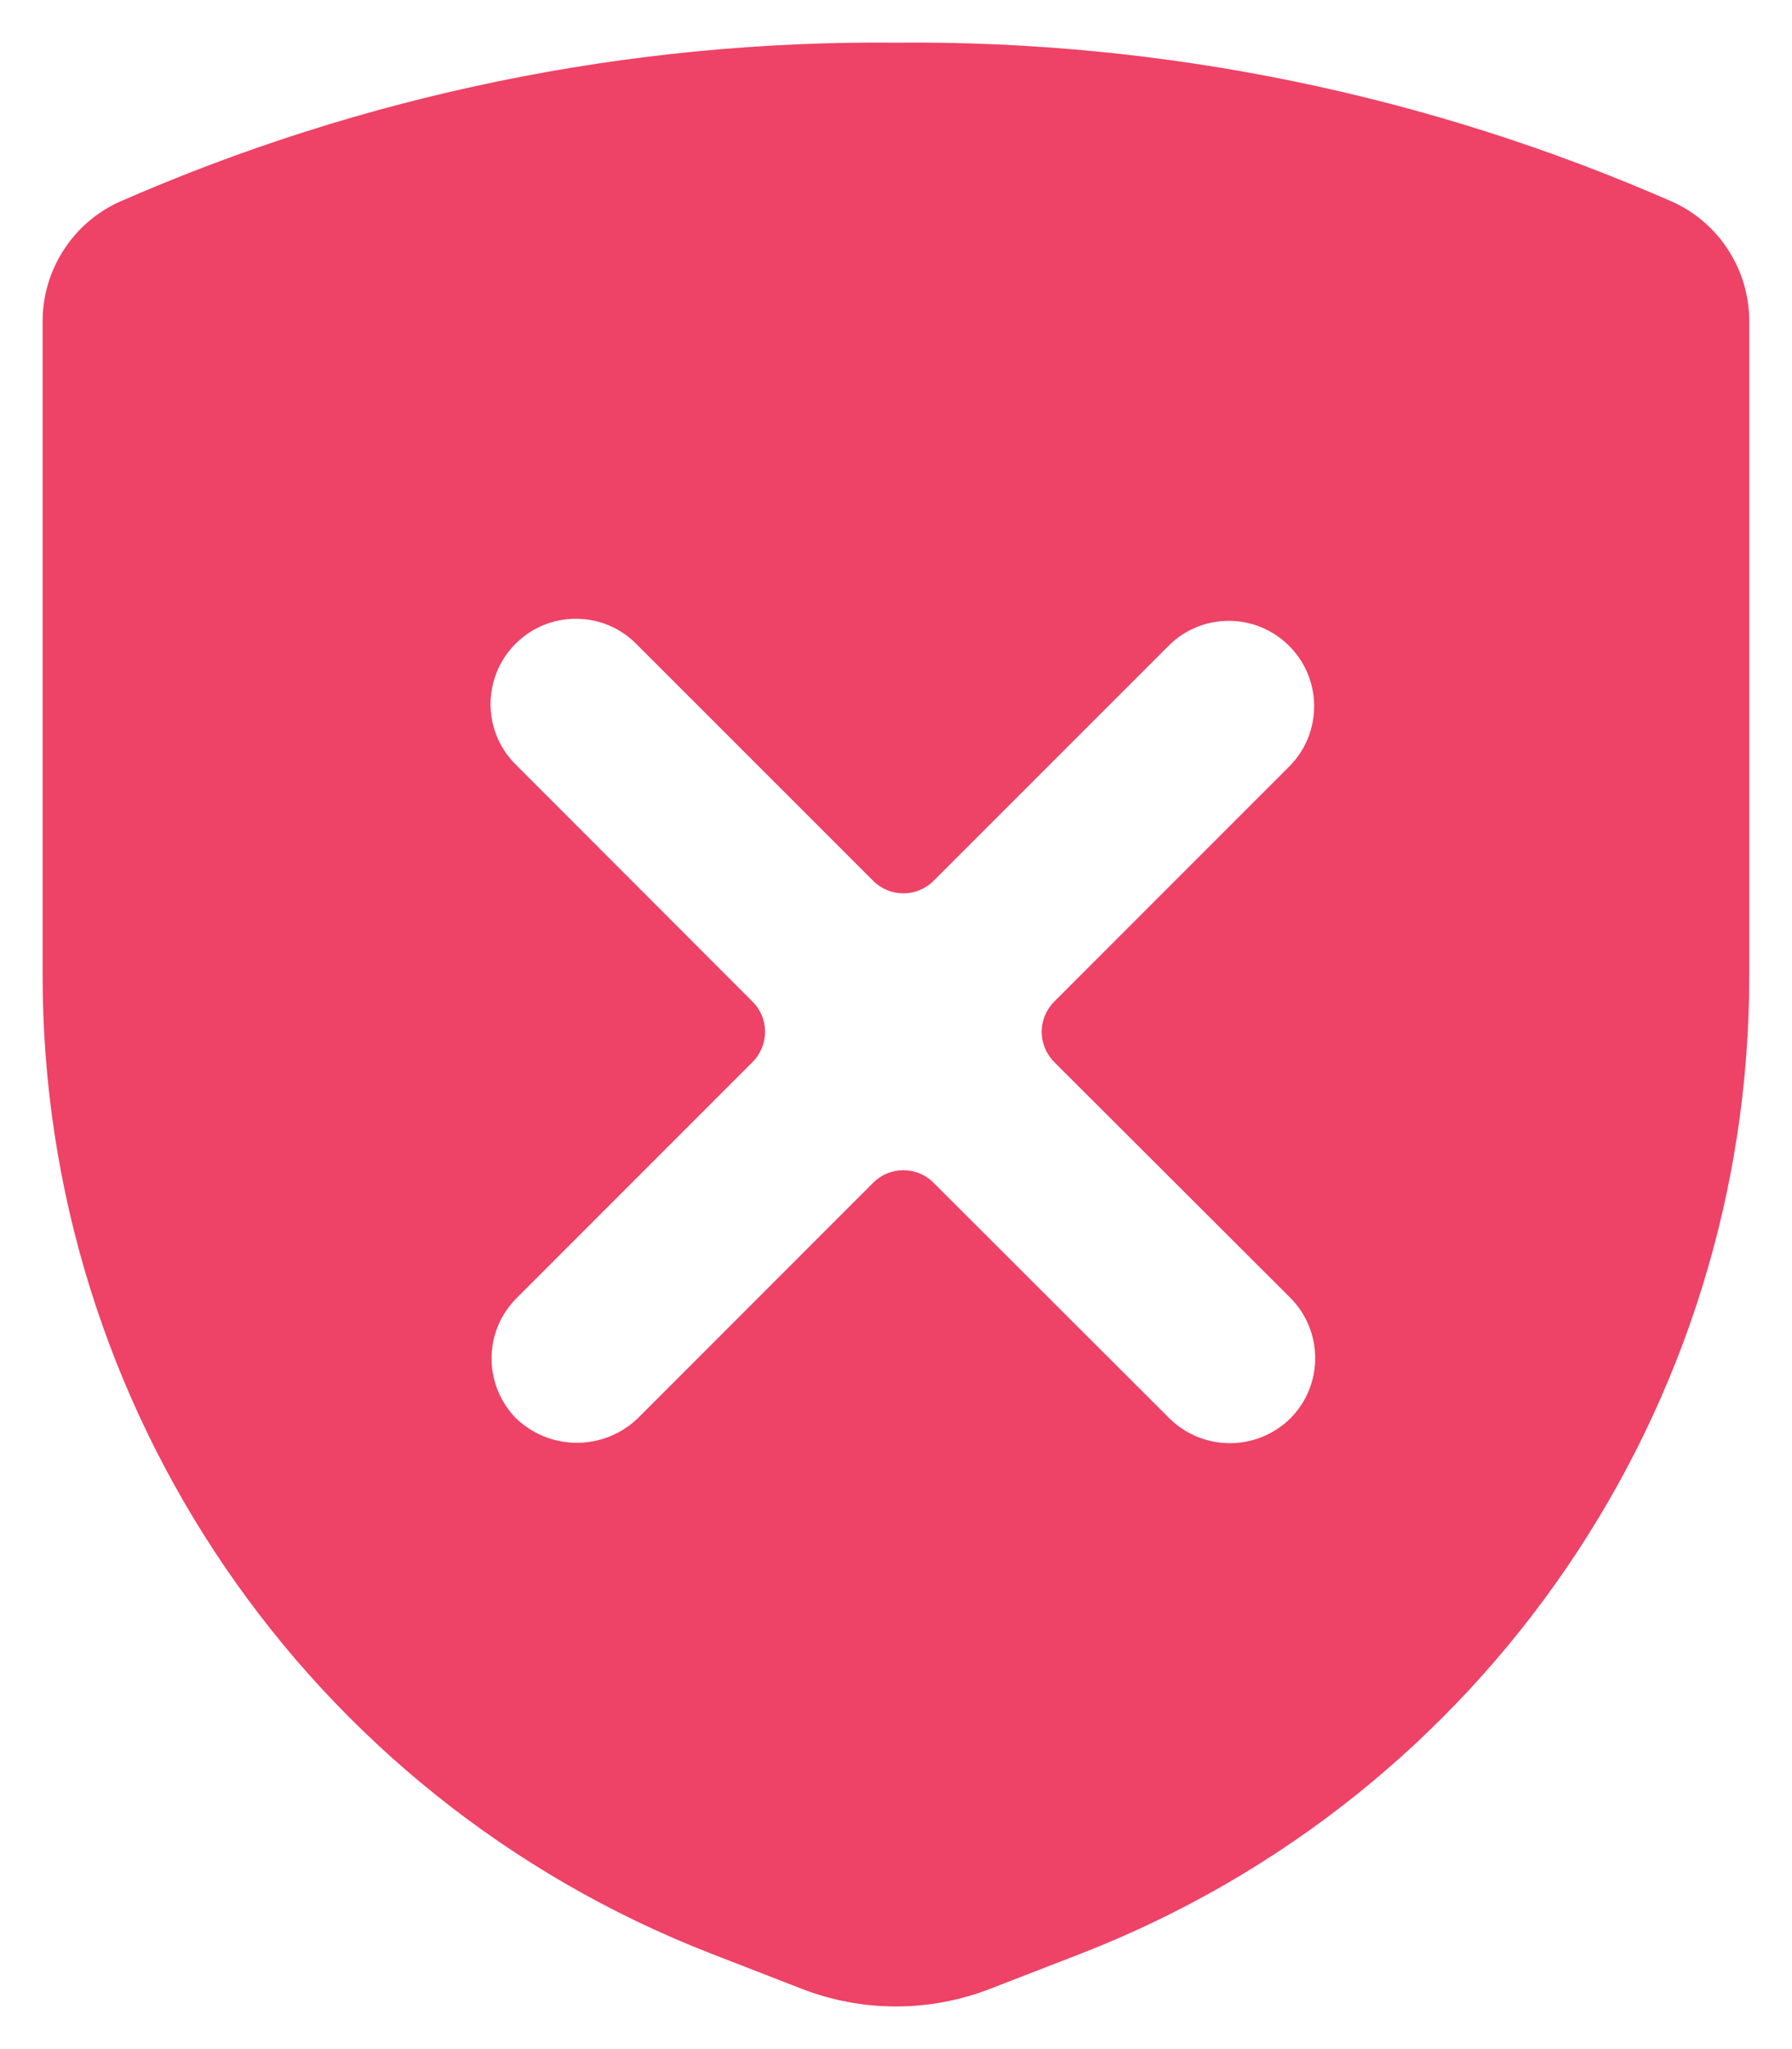 <svg width="14" height="16" viewBox="0 0 14 16" fill="none" xmlns="http://www.w3.org/2000/svg">
<path fill-rule="evenodd" clip-rule="evenodd" d="M13.073 1.579C13.438 1.748 13.669 2.115 13.666 2.517V7.608C13.672 10.989 11.599 14.027 8.448 15.253L7.736 15.529C7.262 15.713 6.737 15.713 6.263 15.529L5.552 15.253C2.401 14.027 0.328 10.989 0.333 7.608V2.517C0.33 2.115 0.562 1.748 0.926 1.579C2.84 0.739 4.91 0.314 7 0.333C9.09 0.314 11.16 0.739 13.073 1.579ZM10.08 11.076C10.34 10.816 10.34 10.394 10.08 10.133L8.236 8.293C8.174 8.23 8.138 8.145 8.138 8.057C8.138 7.968 8.174 7.883 8.236 7.821L10.08 5.977C10.332 5.716 10.329 5.3 10.071 5.043C9.814 4.786 9.398 4.782 9.137 5.035L7.293 6.878C7.163 7.008 6.952 7.008 6.822 6.878L4.978 5.035C4.811 4.861 4.563 4.792 4.33 4.853C4.097 4.914 3.915 5.096 3.854 5.329C3.793 5.562 3.862 5.81 4.036 5.977L5.879 7.821C5.942 7.883 5.977 7.968 5.977 8.057C5.977 8.145 5.942 8.23 5.879 8.293L4.036 10.136C3.775 10.396 3.775 10.818 4.036 11.079C4.3 11.328 4.713 11.328 4.978 11.079L6.822 9.235C6.952 9.105 7.163 9.105 7.293 9.235L9.137 11.076C9.399 11.333 9.818 11.333 10.08 11.076Z" fill="#EE4266"/>
</svg>
